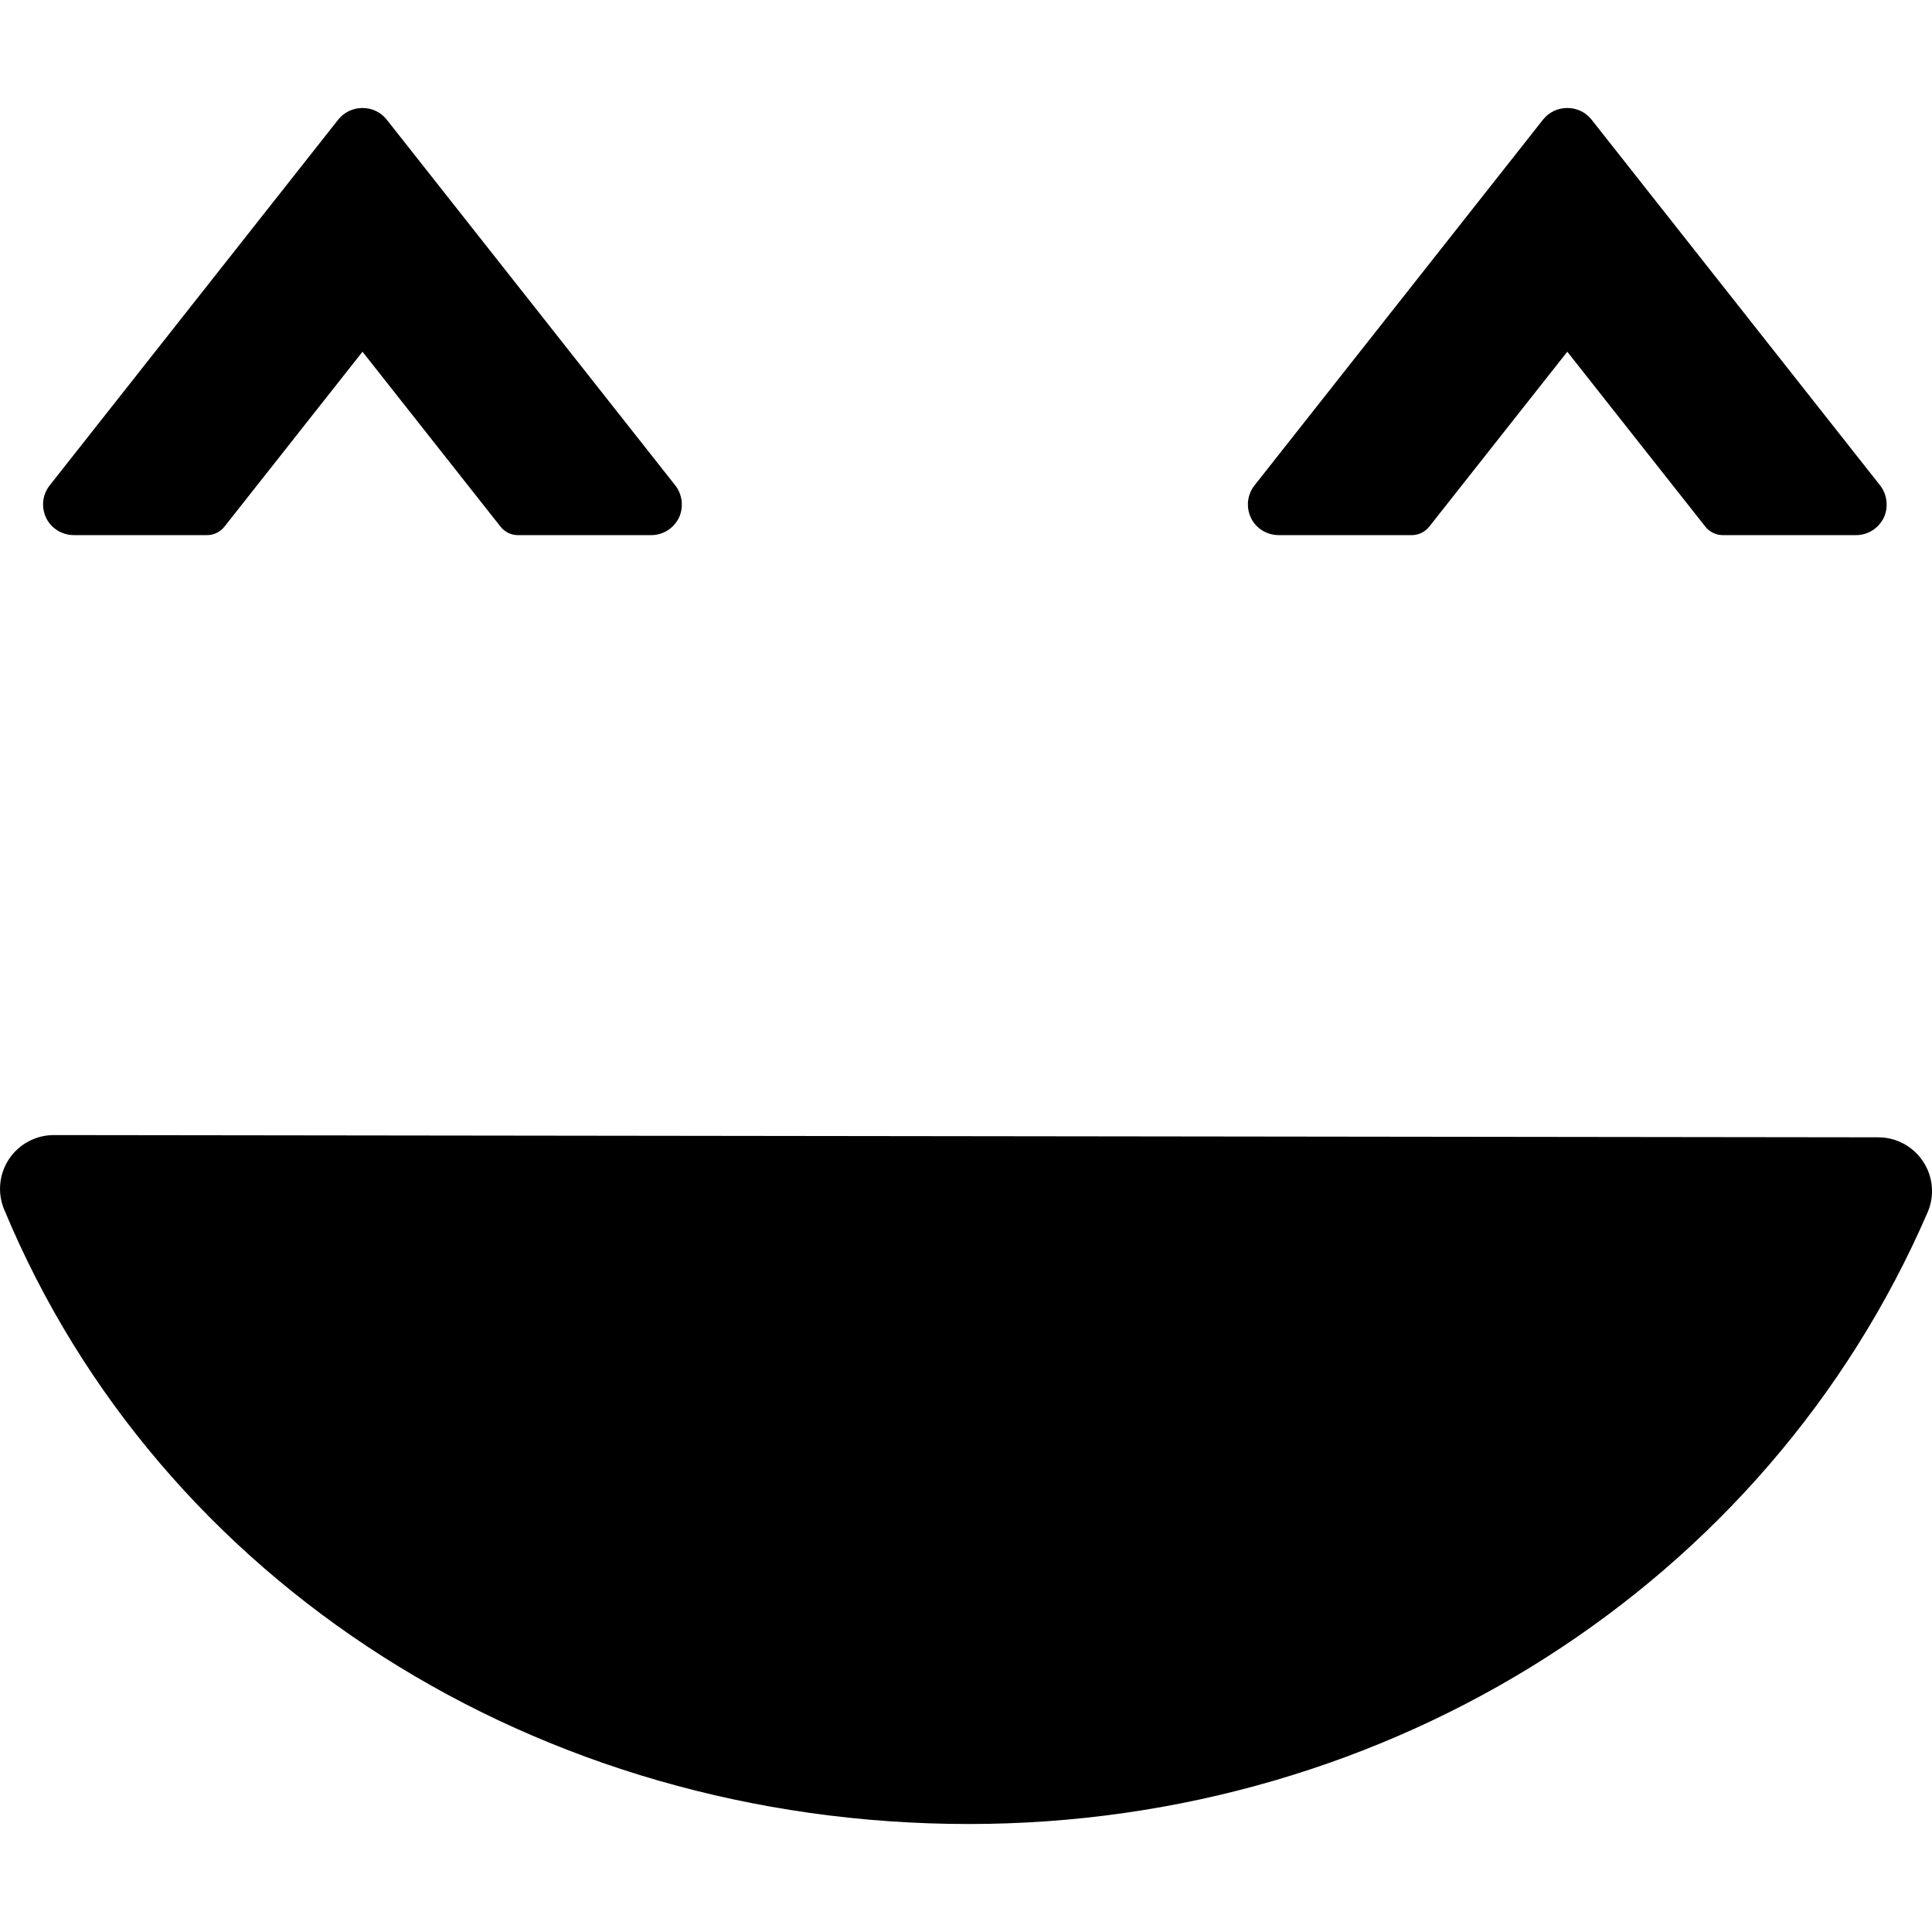 <?xml version="1.0" encoding="iso-8859-1"?>
<!-- Generator: Adobe Illustrator 16.0.0, SVG Export Plug-In . SVG Version: 6.00 Build 0)  -->
<!DOCTYPE svg PUBLIC "-//W3C//DTD SVG 1.1//EN" "http://www.w3.org/Graphics/SVG/1.1/DTD/svg11.dtd">
<svg version="1.1" id="Capa_1" xmlns="http://www.w3.org/2000/svg" xmlns:xlink="http://www.w3.org/1999/xlink" x="0px" y="0px"
	 width="51.506px" height="51.506px" viewBox="0 0 51.506 51.506" style="enable-background:new 0 0 51.506 51.506;"
	 xml:space="preserve">
<g>
	<path d="M51.27,30.967c0.266,0.402,0.311,0.913,0.118,1.355c-4.285,9.904-14.318,16.305-25.563,16.305
		c-11.486,0-21.58-6.432-25.714-16.383c-0.185-0.442-0.135-0.948,0.131-1.347c0.267-0.397,0.714-0.637,1.192-0.637
		c0.001,0,0.001,0,0.002,0l48.638,0.06C50.556,30.32,51.005,30.563,51.27,30.967z M1.23,13.807
		c-0.055-0.113-0.082-0.237-0.082-0.359c0-0.183,0.062-0.363,0.175-0.506l7.695-9.755C9.176,2.99,9.411,2.879,9.664,2.879
		s0.486,0.111,0.641,0.304l7.697,9.757c0.189,0.237,0.229,0.58,0.1,0.859c-0.146,0.293-0.428,0.467-0.741,0.467h-3.554
		c-0.181,0-0.351-0.083-0.463-0.225l-3.68-4.664l-3.681,4.664c-0.112,0.141-0.281,0.225-0.462,0.225H1.968
		C1.654,14.266,1.364,14.086,1.23,13.807z M33.35,13.807c-0.055-0.113-0.082-0.237-0.082-0.359c0-0.183,0.062-0.363,0.175-0.506
		l7.695-9.755c0.158-0.197,0.392-0.308,0.645-0.308c0.254,0,0.486,0.111,0.642,0.304l7.697,9.757c0.188,0.237,0.229,0.58,0.1,0.859
		c-0.146,0.293-0.428,0.467-0.741,0.467h-3.554c-0.181,0-0.351-0.083-0.463-0.225l-3.681-4.664l-3.681,4.664
		c-0.112,0.141-0.281,0.225-0.462,0.225h-3.552C33.773,14.266,33.483,14.086,33.35,13.807z"/>
</g>
<g>
</g>
<g>
</g>
<g>
</g>
<g>
</g>
<g>
</g>
<g>
</g>
<g>
</g>
<g>
</g>
<g>
</g>
<g>
</g>
<g>
</g>
<g>
</g>
<g>
</g>
<g>
</g>
<g>
</g>
</svg>
